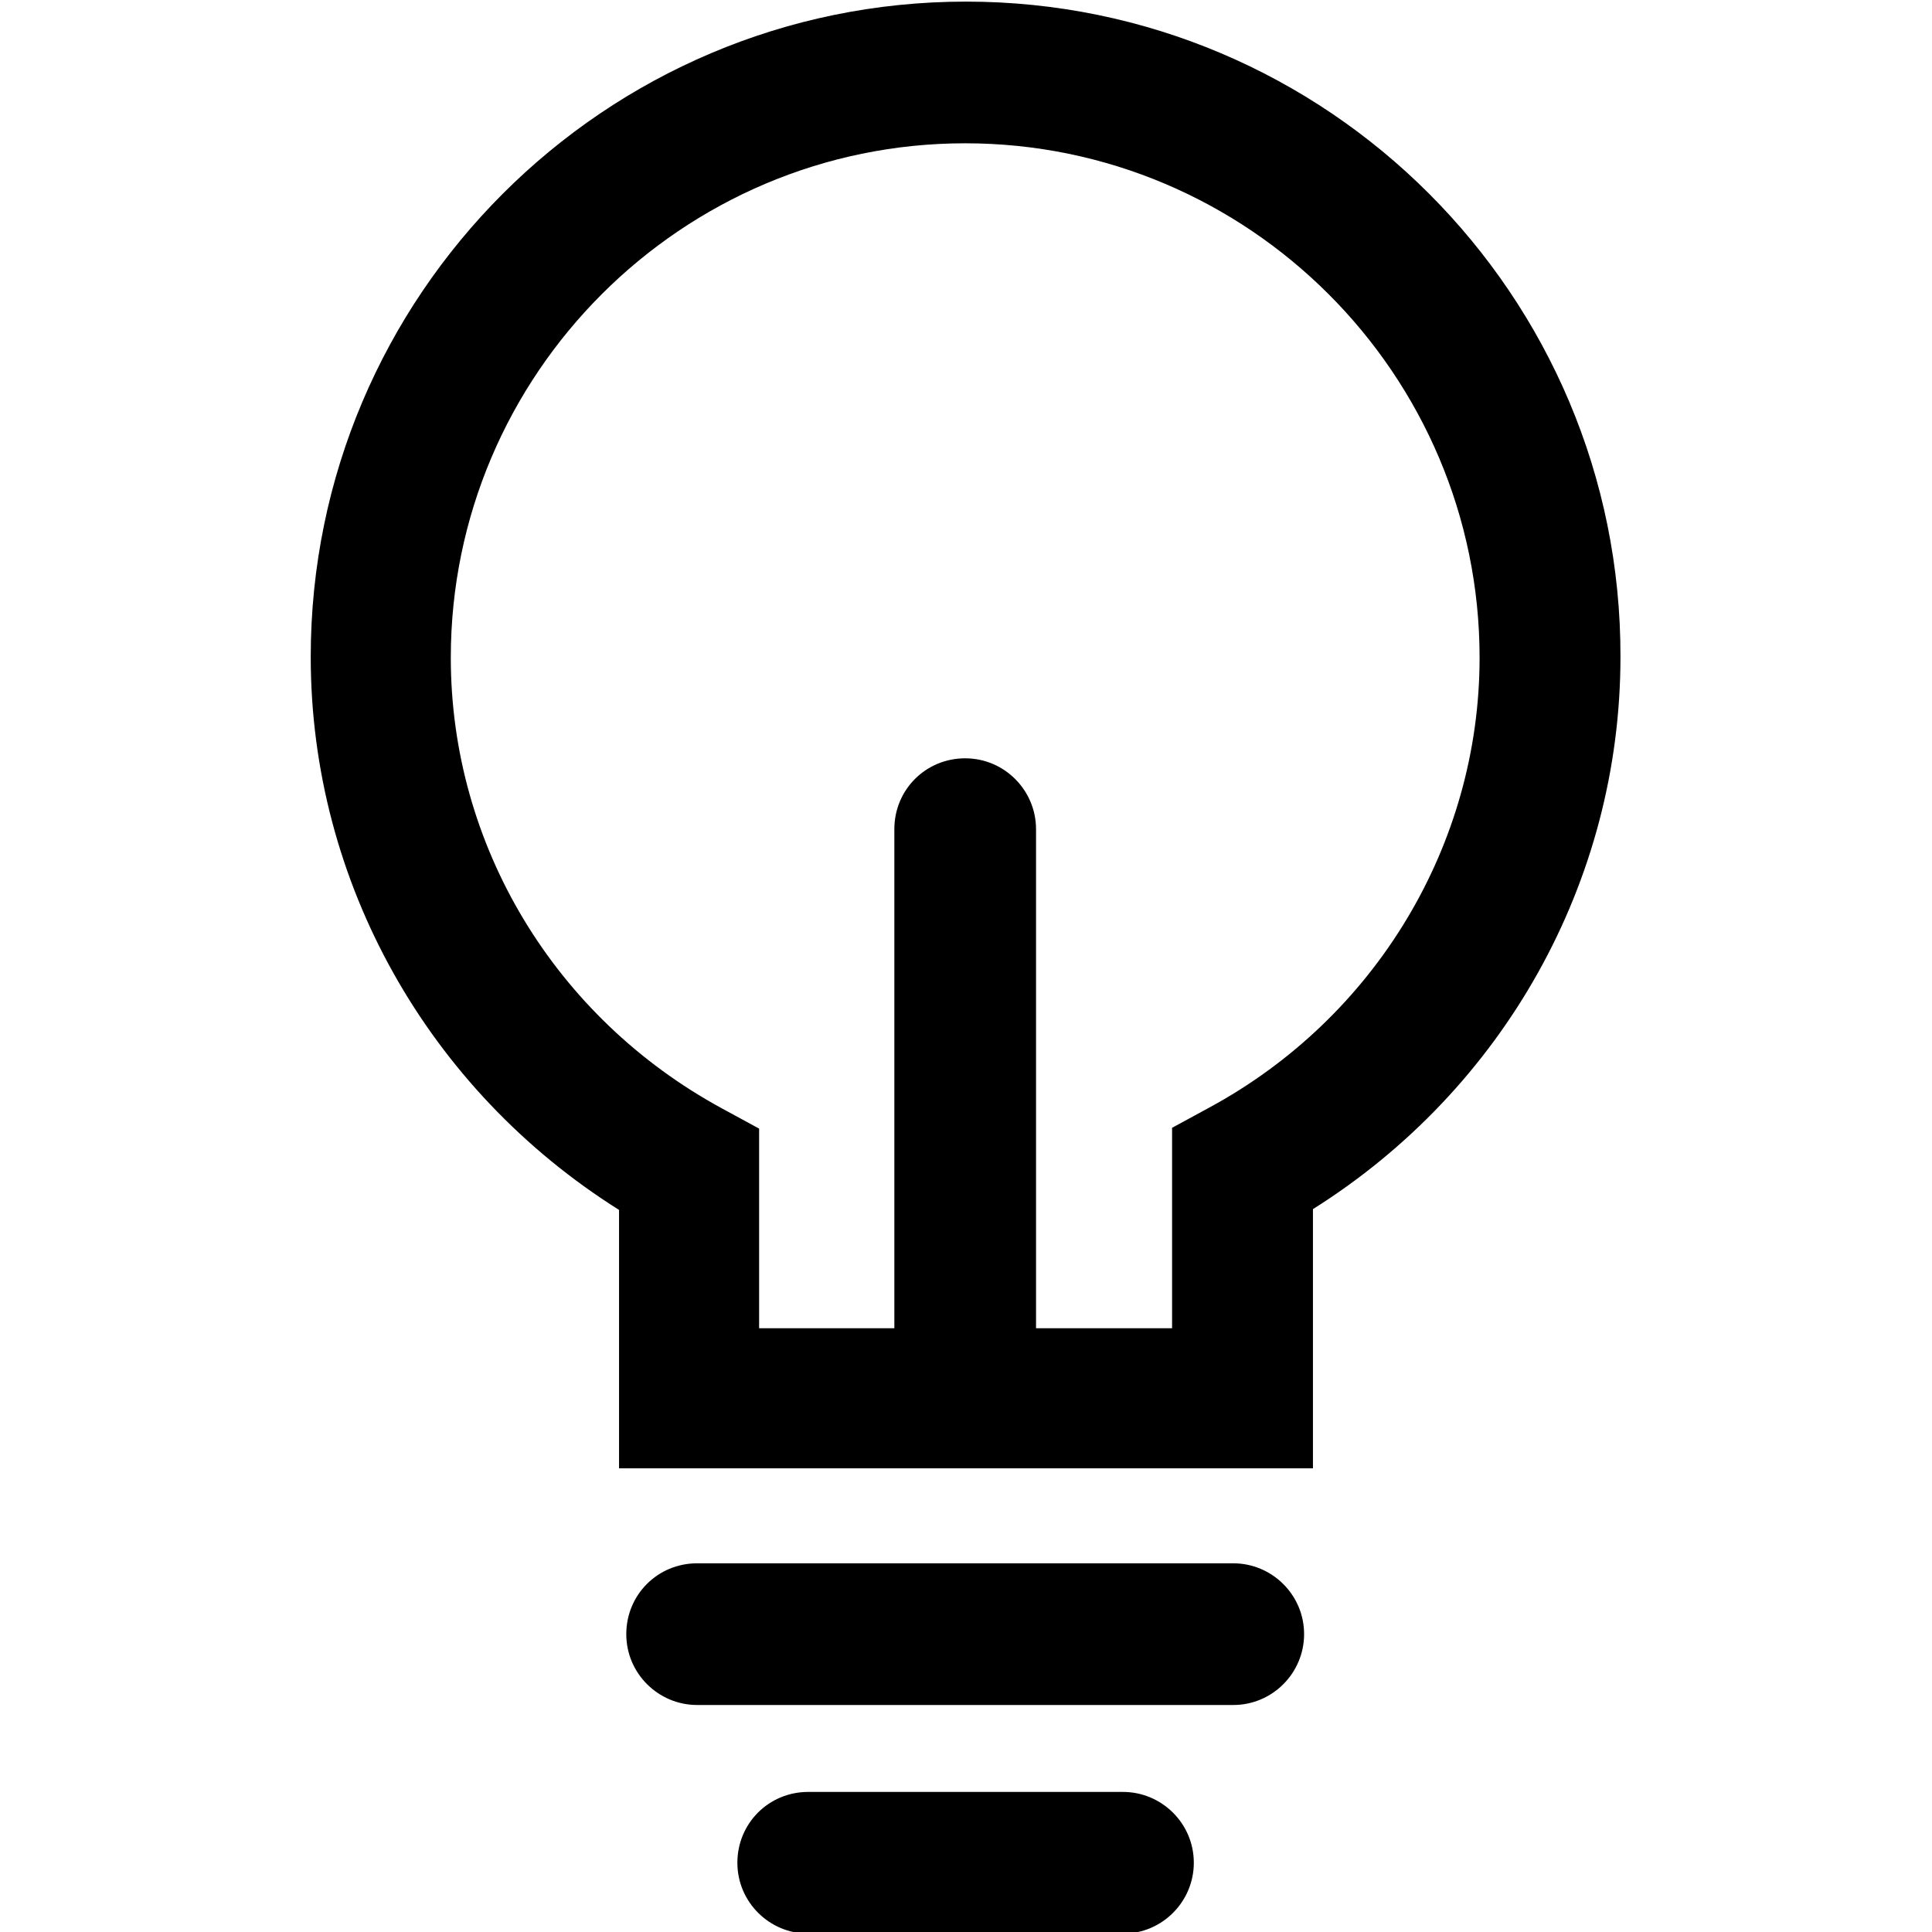 <svg viewBox="0 0 24 24" xmlns="http://www.w3.org/2000/svg">
  <path d="M12 .02c-4.49 0-8.14 3.65-8.14 8.14 0 2.8 1.46 5.38 3.83 6.87v3.21h8.62v-3.22c2.37-1.49 3.82-4.07 3.82-6.86C20.14 3.67 16.49.02 12 .02m3.02 13.74-.46.25v2.49h-1.69v-6.2c0-.48-.39-.88-.88-.88s-.88.39-.88.88v6.2H9.43v-2.48l-.46-.25C6.89 12.64 5.6 10.5 5.6 8.17c0-3.52 2.87-6.39 6.39-6.39s6.39 2.87 6.39 6.39c0 2.32-1.29 4.47-3.36 5.59m1.18 6.54c0 .48-.39.88-.88.88H8.66c-.48 0-.88-.39-.88-.88s.39-.88.88-.88h6.66c.48 0 .88.39.88.88m-1.37 2.84c0 .48-.39.88-.88.88h-3.91c-.48 0-.88-.39-.88-.88s.39-.88.88-.88h3.91c.48 0 .88.39.88.88"/>
</svg>
